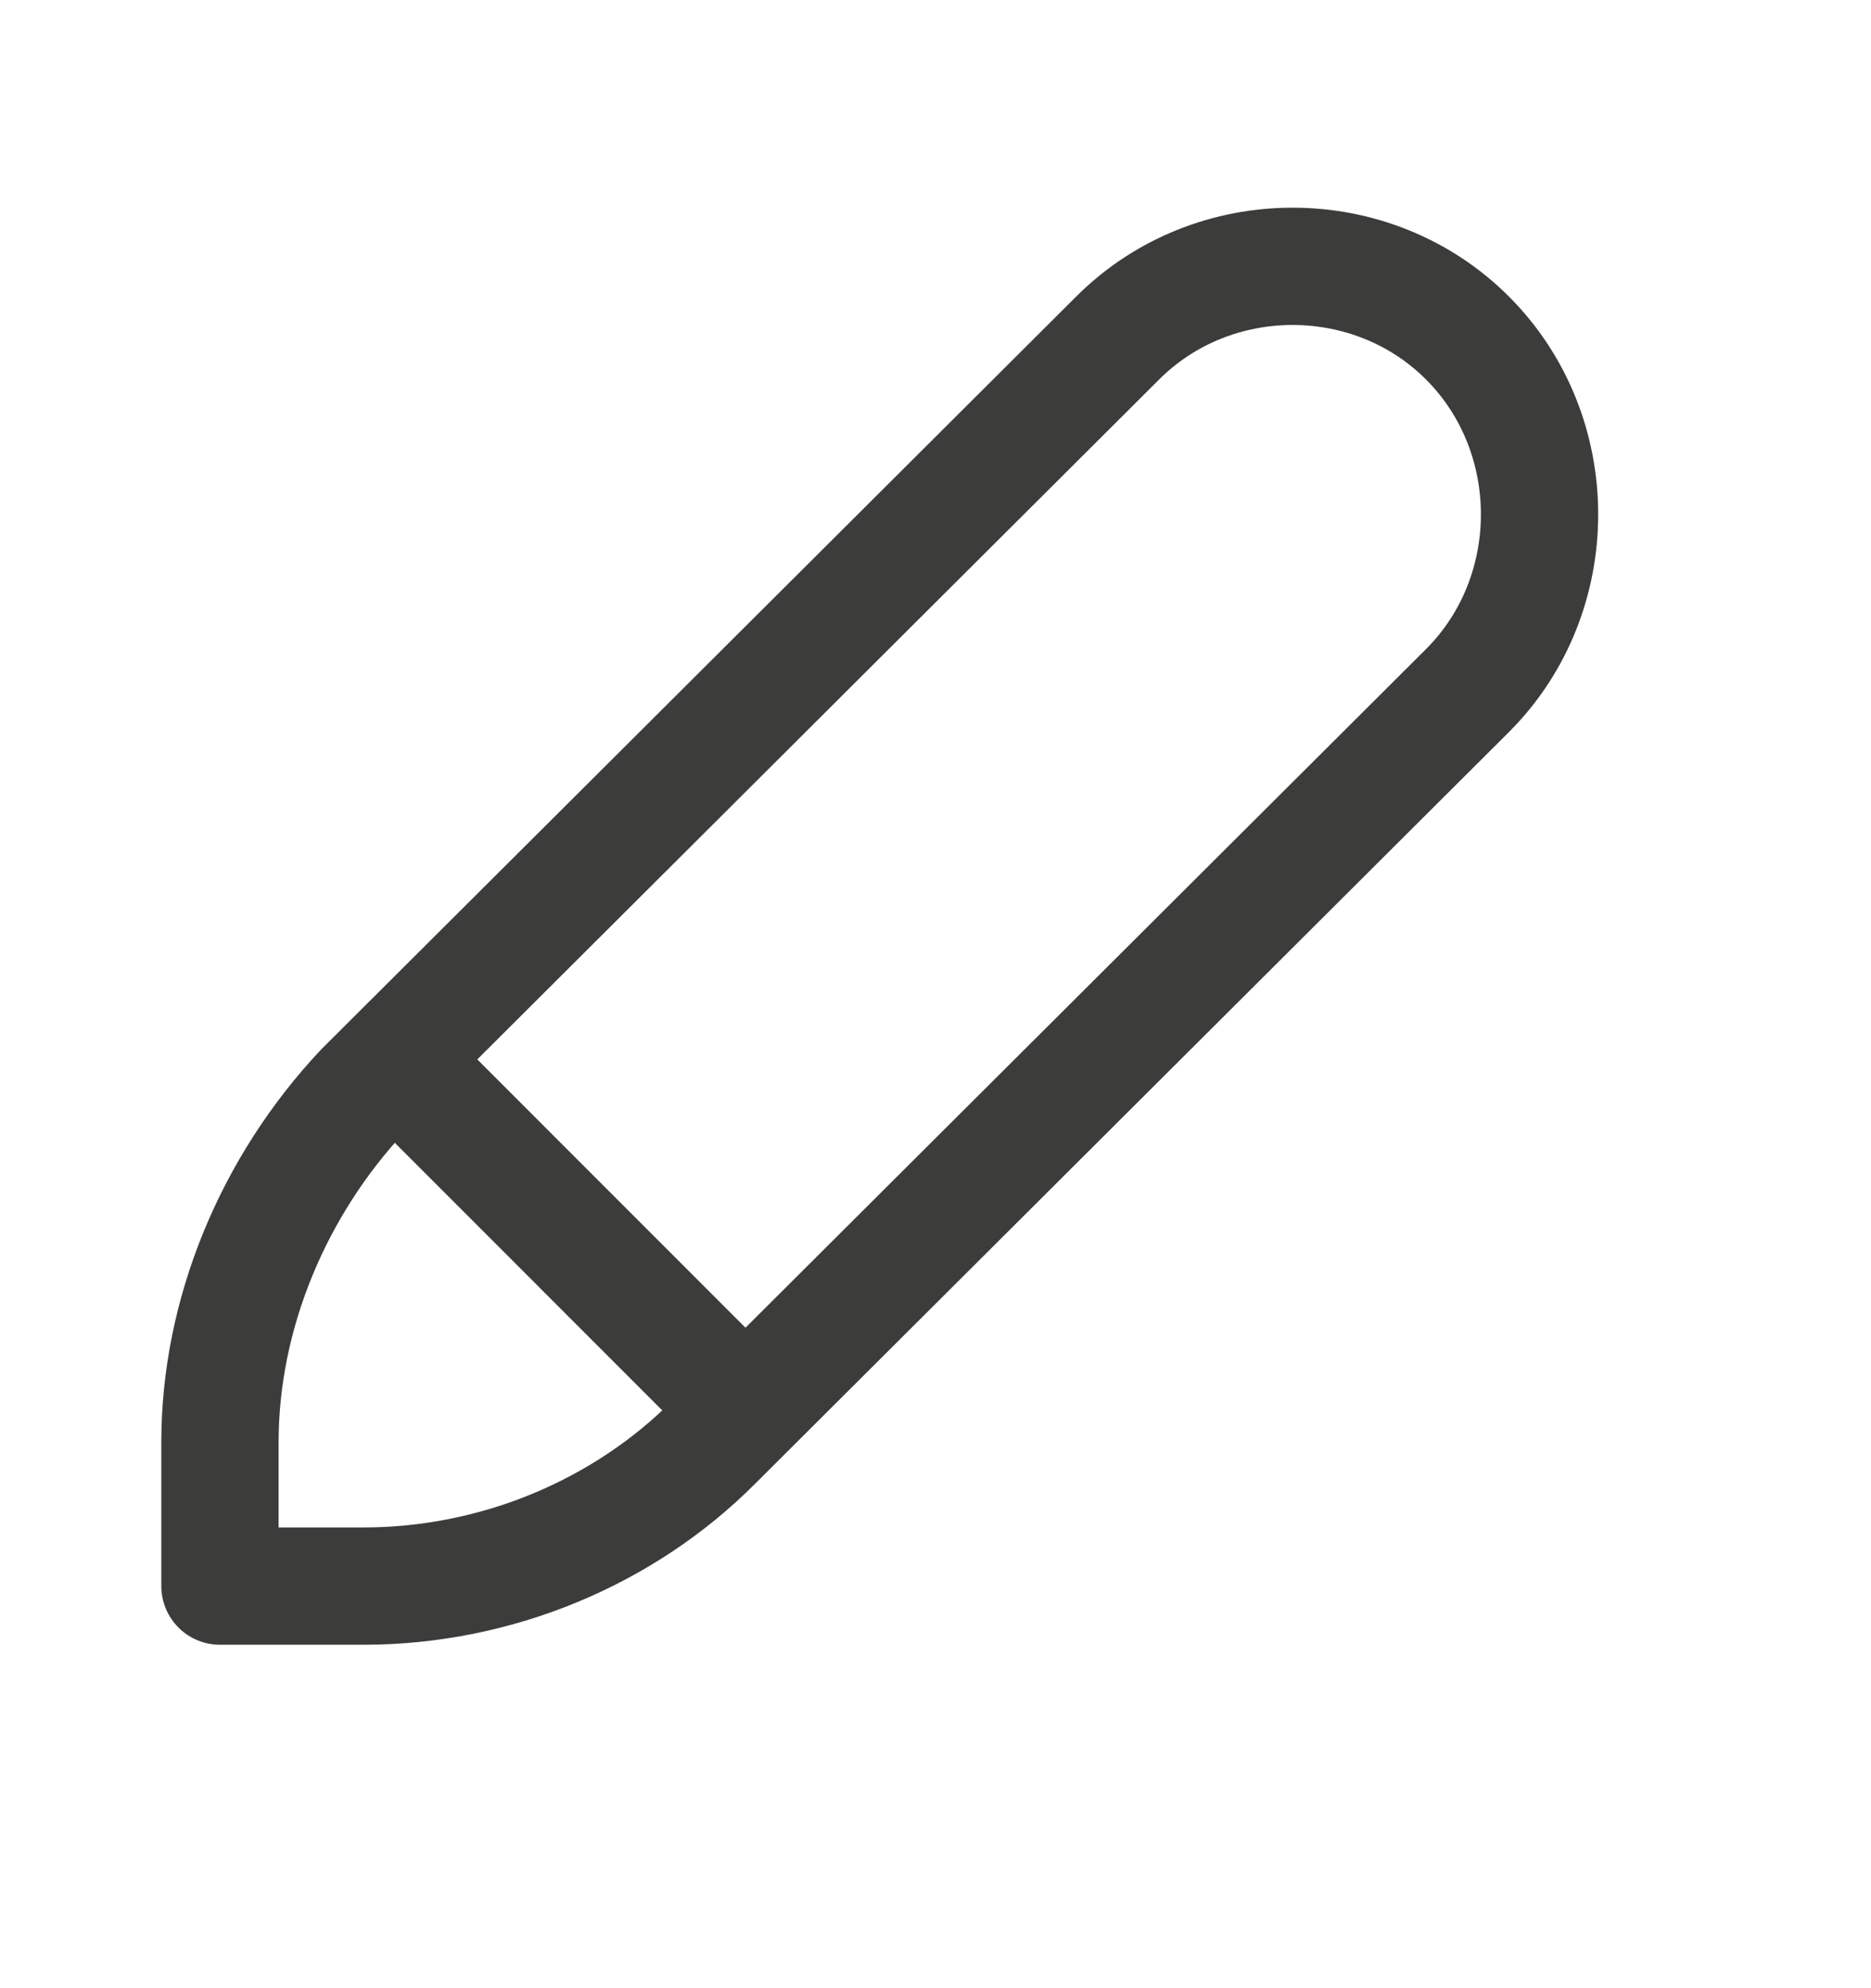 <svg width="16" height="17" viewBox="0 0 16 17" fill="none" xmlns="http://www.w3.org/2000/svg">
<path d="M12.552 2.893C11.735 2.072 10.373 2.072 9.555 2.893L3.107 9.322C2.335 10.143 1.881 11.237 1.881 12.331V13.562H3.107C4.242 13.562 5.332 13.106 6.104 12.331L12.552 5.902C13.37 5.082 13.37 3.714 12.552 2.893Z" stroke="#3C3C3B" stroke-width="1.003" stroke-miterlimit="10" stroke-linejoin="round"/>
<path d="M3.292 8.978L6.465 12.152" stroke="#3C3C3B" stroke-width="1.003" stroke-miterlimit="10" stroke-linejoin="round"/>
</svg>
